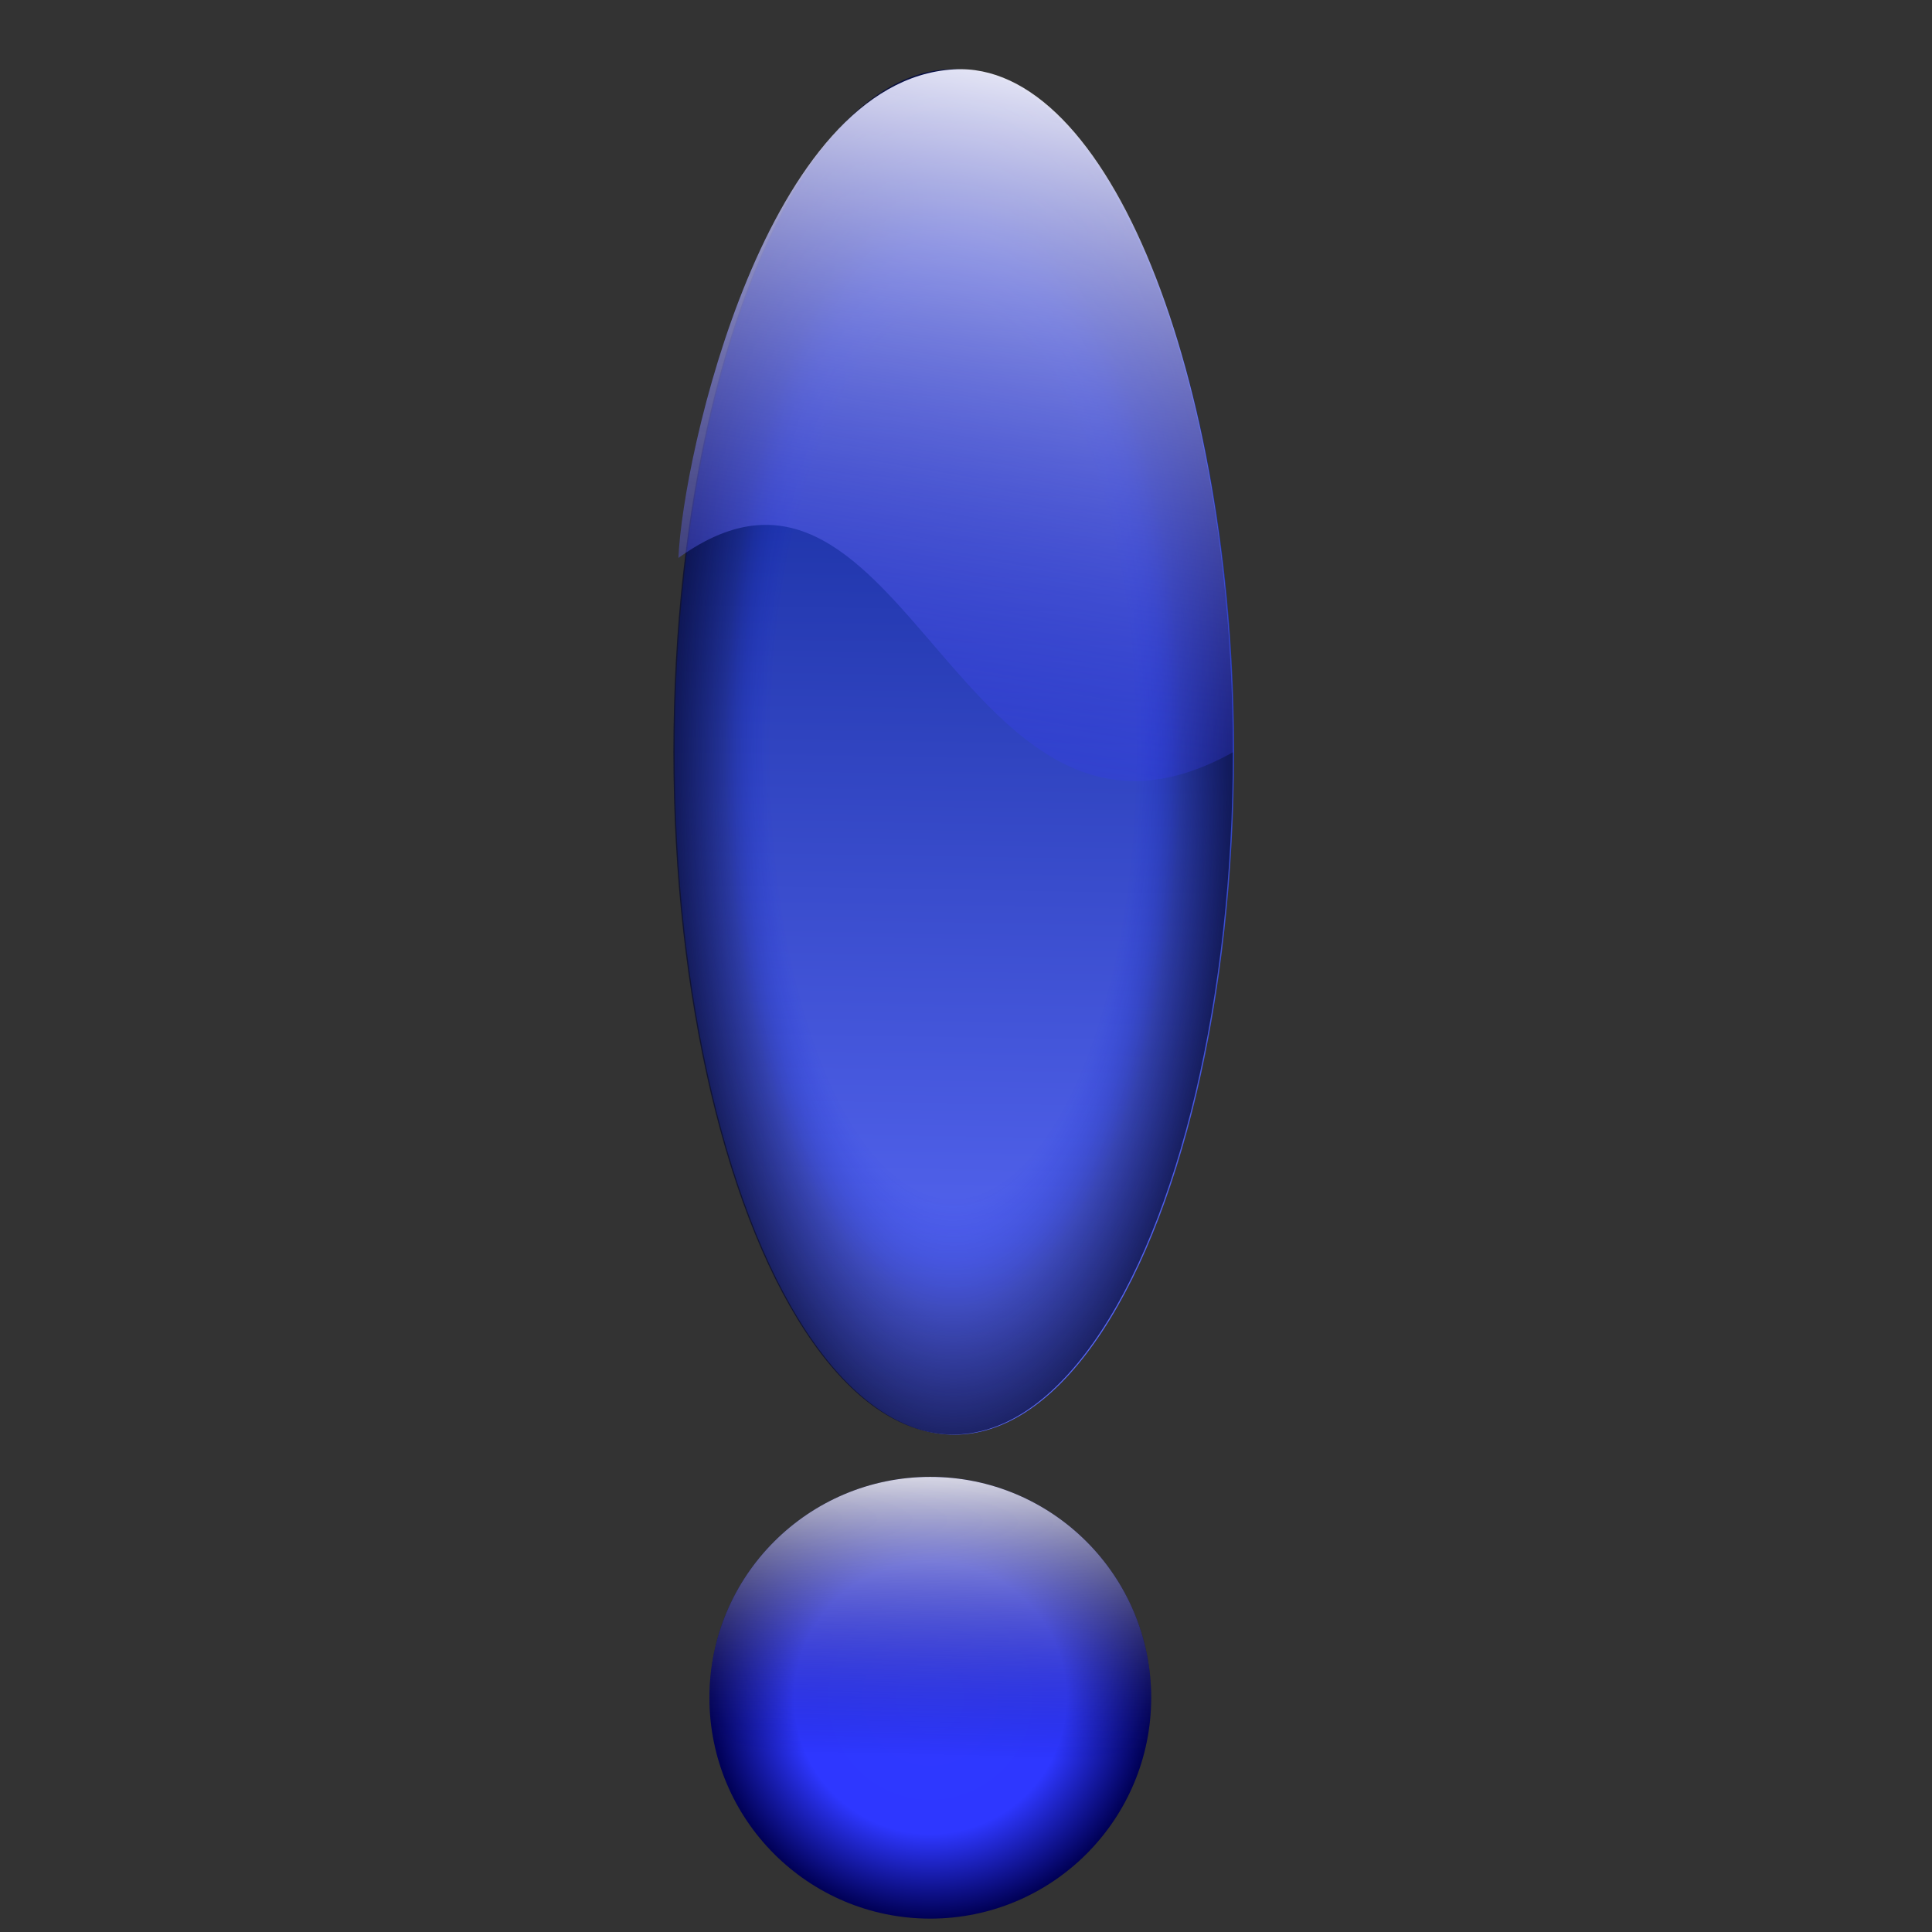 <?xml version="1.0" encoding="UTF-8" standalone="no"?>
<!-- Created with Inkscape (http://www.inkscape.org/) -->

<svg
   xmlns:dc="http://purl.org/dc/elements/1.1/"
   xmlns:cc="http://creativecommons.org/ns#"
   xmlns:rdf="http://www.w3.org/1999/02/22-rdf-syntax-ns#"
   xmlns:svg="http://www.w3.org/2000/svg"
   xmlns="http://www.w3.org/2000/svg"
   xmlns:xlink="http://www.w3.org/1999/xlink"
   xmlns:sodipodi="http://sodipodi.sourceforge.net/DTD/sodipodi-0.dtd"
   xmlns:inkscape="http://www.inkscape.org/namespaces/inkscape"
   id="svg2"
   sodipodi:version="0.32"
   inkscape:version="0.92.5 (2060ec1f9f, 2020-04-08)"
   width="256"
   height="256"
   version="1.0"
   sodipodi:docname="emblem-important.svg"
   inkscape:output_extension="org.inkscape.output.svg.inkscape">
  <rect width="100%" height="100%" fill="#333333" stroke="none"/>
  <defs
     id="defs5">
    <linearGradient
       id="linearGradient882"
       inkscape:collect="always">
      <stop
         id="stop896"
         offset="0"
         style="stop-color:#ffffff;stop-opacity:1" />
      <stop
         id="stop900"
         offset="1"
         style="stop-color:#000055;stop-opacity:0" />
    </linearGradient>
    <linearGradient
       id="linearGradient892">
      <stop
         style="stop-color:white;stop-opacity:1"
         offset="0"
         id="stop888" />
      <stop
         style="stop-color:#0105ff;stop-opacity:0"
         offset="1"
         id="stop890" />
    </linearGradient>
    <linearGradient
       inkscape:collect="always"
       id="linearGradient882-3">
      <stop
         style="stop-color:#2f39ff;stop-opacity:1"
         offset="0"
         id="stop878" />
      <stop
         id="stop886"
         offset="0.616"
         style="stop-color:#2e37ff;stop-opacity:1" />
      <stop
         style="stop-color:#000055;stop-opacity:1"
         offset="1"
         id="stop880" />
    </linearGradient>
    <linearGradient
       id="linearGradient4200">
      <stop
         id="stop4202"
         offset="0"
         style="stop-color:#5a0000;stop-opacity:1" />
      <stop
         id="stop4204"
         offset="1"
         style="stop-color:#fb0707;stop-opacity:0.996" />
    </linearGradient>
    <linearGradient
       id="linearGradient4194">
      <stop
         id="stop4196"
         offset="0"
         style="stop-color:#002e01;stop-opacity:1" />
      <stop
         id="stop4198"
         offset="1"
         style="stop-color:#009804;stop-opacity:0.996" />
    </linearGradient>
    <linearGradient
       id="linearGradient4188">
      <stop
         id="stop4190"
         offset="0"
         style="stop-color:#606fff;stop-opacity:1" />
      <stop
         id="stop4192"
         offset="1"
         style="stop-color:#001981;stop-opacity:1" />
    </linearGradient>
    <linearGradient
       id="linearGradient3800">
      <stop
         id="stop3802"
         offset="0"
         style="stop-color:#002fff;stop-opacity:0" />
      <stop
         style="stop-color:#0018ff;stop-opacity:0"
         offset="0.652"
         id="stop3804" />
      <stop
         id="stop3806"
         offset="0.816"
         style="stop-color:#00032d;stop-opacity:0.267" />
      <stop
         style="stop-color:#060a34;stop-opacity:0.745"
         offset="1"
         id="stop3808" />
    </linearGradient>
    <inkscape:perspective
       sodipodi:type="inkscape:persp3d"
       inkscape:vp_x="0 : 128 : 1"
       inkscape:vp_y="0 : 1000 : 0"
       inkscape:vp_z="256 : 128 : 1"
       inkscape:persp3d-origin="128 : 85.333333 : 1"
       id="perspective46" />
    <linearGradient
       id="linearGradient2802">
      <stop
         style="stop-color:#000000;stop-opacity:1;"
         offset="0"
         id="stop2804" />
      <stop
         style="stop-color:white;stop-opacity:0.996"
         offset="1"
         id="stop2806" />
    </linearGradient>
    <linearGradient
       id="linearGradient2790">
      <stop
         id="stop2792"
         offset="0"
         style="stop-color:white;stop-opacity:1" />
      <stop
         id="stop2794"
         offset="1"
         style="stop-color:#ffffff;stop-opacity:0;" />
    </linearGradient>
    <linearGradient
       id="linearGradient2770">
      <stop
         style="stop-color:#c7c7c7;stop-opacity:0;"
         offset="0"
         id="stop2778" />
      <stop
         id="stop2780"
         offset="0.75"
         style="stop-color:#afafaf;stop-opacity:0;" />
      <stop
         style="stop-color:#343434;stop-opacity:0.267;"
         offset="0.875"
         id="stop2782" />
      <stop
         id="stop2774"
         offset="1"
         style="stop-color:#000000;stop-opacity:0.745;" />
    </linearGradient>
    <linearGradient
       id="linearGradient2760">
      <stop
         style="stop-color:#f6f6f6;stop-opacity:1;"
         offset="0"
         id="stop2762" />
      <stop
         style="stop-color:#6d6d6d;stop-opacity:1;"
         offset="1"
         id="stop2764" />
    </linearGradient>
    <linearGradient
       inkscape:collect="always"
       xlink:href="#linearGradient2760"
       id="linearGradient2766"
       x1="82.744"
       y1="100.908"
       x2="57.838"
       y2="14.752"
       gradientUnits="userSpaceOnUse" />
    <radialGradient
       inkscape:collect="always"
       xlink:href="#linearGradient2770"
       id="radialGradient2784"
       cx="66.178"
       cy="58.677"
       fx="66.178"
       fy="58.677"
       r="56.499"
       gradientTransform="matrix(1,0,0,0.743,0,15.078)"
       gradientUnits="userSpaceOnUse" />
    <linearGradient
       inkscape:collect="always"
       xlink:href="#linearGradient2790"
       id="linearGradient2788"
       x1="47.909"
       y1="16.696"
       x2="60.733"
       y2="70.775"
       gradientUnits="userSpaceOnUse" />
    <linearGradient
       inkscape:collect="always"
       xlink:href="#linearGradient2802"
       id="linearGradient2808"
       x1="-16.719"
       y1="87.831"
       x2="-29.247"
       y2="18.871"
       gradientUnits="userSpaceOnUse"
       gradientTransform="translate(-2.178,-14.034)" />
    <linearGradient
       inkscape:collect="always"
       xlink:href="#linearGradient2802"
       id="linearGradient2818"
       x1="-19.389"
       y1="92.673"
       x2="-29.004"
       y2="73.042"
       gradientUnits="userSpaceOnUse" />
    <linearGradient
       inkscape:collect="always"
       xlink:href="#linearGradient2802"
       id="linearGradient2826"
       x1="-24.076"
       y1="73.042"
       x2="-24.076"
       y2="90.527"
       gradientUnits="userSpaceOnUse" />
    <linearGradient
       inkscape:collect="always"
       xlink:href="#linearGradient2802"
       id="linearGradient2834"
       x1="-23.709"
       y1="6.497"
       x2="-15.455"
       y2="70.927"
       gradientUnits="userSpaceOnUse" />
    <linearGradient
       inkscape:collect="always"
       xlink:href="#linearGradient2802"
       id="linearGradient2840"
       gradientUnits="userSpaceOnUse"
       x1="-23.709"
       y1="6.497"
       x2="-15.455"
       y2="70.927" />
    <linearGradient
       inkscape:collect="always"
       xlink:href="#linearGradient2802"
       id="linearGradient2842"
       gradientUnits="userSpaceOnUse"
       gradientTransform="translate(-2.178,-14.034)"
       x1="-16.719"
       y1="87.831"
       x2="-29.247"
       y2="18.871" />
    <linearGradient
       inkscape:collect="always"
       xlink:href="#linearGradient2802"
       id="linearGradient2844"
       gradientUnits="userSpaceOnUse"
       x1="-24.076"
       y1="73.042"
       x2="-24.076"
       y2="90.527" />
    <linearGradient
       inkscape:collect="always"
       xlink:href="#linearGradient2802"
       id="linearGradient2846"
       gradientUnits="userSpaceOnUse"
       x1="-19.389"
       y1="92.673"
       x2="-29.004"
       y2="73.042" />
    <linearGradient
       inkscape:collect="always"
       xlink:href="#linearGradient2760"
       id="linearGradient2856"
       gradientUnits="userSpaceOnUse"
       x1="82.744"
       y1="100.908"
       x2="57.838"
       y2="14.752" />
    <radialGradient
       inkscape:collect="always"
       xlink:href="#linearGradient2770"
       id="radialGradient2858"
       gradientUnits="userSpaceOnUse"
       gradientTransform="matrix(1,0,0,0.743,0,15.078)"
       cx="66.178"
       cy="58.677"
       fx="66.178"
       fy="58.677"
       r="56.499" />
    <linearGradient
       inkscape:collect="always"
       xlink:href="#linearGradient2790"
       id="linearGradient2860"
       gradientUnits="userSpaceOnUse"
       x1="47.909"
       y1="16.696"
       x2="60.733"
       y2="70.775" />
    <linearGradient
       inkscape:collect="always"
       xlink:href="#linearGradient2802"
       id="linearGradient2862"
       gradientUnits="userSpaceOnUse"
       x1="-23.709"
       y1="6.497"
       x2="-15.455"
       y2="70.927" />
    <linearGradient
       inkscape:collect="always"
       xlink:href="#linearGradient2802"
       id="linearGradient2864"
       gradientUnits="userSpaceOnUse"
       gradientTransform="translate(-2.178,-14.034)"
       x1="-16.719"
       y1="87.831"
       x2="-29.247"
       y2="18.871" />
    <linearGradient
       inkscape:collect="always"
       xlink:href="#linearGradient2802"
       id="linearGradient2866"
       gradientUnits="userSpaceOnUse"
       x1="-24.076"
       y1="73.042"
       x2="-24.076"
       y2="90.527" />
    <linearGradient
       inkscape:collect="always"
       xlink:href="#linearGradient2802"
       id="linearGradient2868"
       gradientUnits="userSpaceOnUse"
       x1="-19.389"
       y1="92.673"
       x2="-29.004"
       y2="73.042" />
    <inkscape:perspective
       id="perspective11"
       inkscape:persp3d-origin="128 : 85.333333 : 1"
       inkscape:vp_z="256 : 128 : 1"
       inkscape:vp_y="0 : 1000 : 0"
       inkscape:vp_x="0 : 128 : 1"
       sodipodi:type="inkscape:persp3d" />
    <linearGradient
       inkscape:collect="always"
       xlink:href="#linearGradient892"
       id="linearGradient3308"
       gradientUnits="userSpaceOnUse"
       x1="70.181"
       y1="13.444"
       x2="67.265"
       y2="70.009"
       gradientTransform="matrix(0.656,0,0,2.155,82.951,-26.782)" />
    <radialGradient
       inkscape:collect="always"
       xlink:href="#linearGradient3800"
       id="radialGradient3310"
       gradientUnits="userSpaceOnUse"
       gradientTransform="matrix(0.656,0,0,1.601,82.879,5.686)"
       cx="66.178"
       cy="58.677"
       fx="66.178"
       fy="58.677"
       r="56.499" />
    <linearGradient
       inkscape:collect="always"
       xlink:href="#linearGradient4188"
       id="linearGradient3322"
       gradientUnits="userSpaceOnUse"
       x1="65.528"
       y1="102.01"
       x2="65.964"
       y2="15.027"
       gradientTransform="matrix(0.656,0,0,2.155,83.041,-26.782)" />
    <radialGradient
       inkscape:collect="always"
       xlink:href="#linearGradient882-3"
       id="radialGradient884"
       cx="123.27"
       cy="224.961"
       fx="123.27"
       fy="224.961"
       r="29.266"
       gradientUnits="userSpaceOnUse" />
    <linearGradient
       inkscape:collect="always"
       xlink:href="#linearGradient882"
       id="linearGradient905"
       x1="128"
       y1="192.443"
       x2="127.113"
       y2="232.942"
       gradientUnits="userSpaceOnUse" />
  </defs>
  <sodipodi:namedview
     inkscape:window-height="1056"
     inkscape:window-width="1920"
     inkscape:pageshadow="2"
     inkscape:pageopacity="0"
     guidetolerance="10.0"
     gridtolerance="10.0"
     objecttolerance="10.0"
     borderopacity="1.0"
     bordercolor="#666666"
     pagecolor="#ff0000"
     id="base"
     width="256px"
     height="256px"
     inkscape:zoom="3.3828125"
     inkscape:cx="128"
     inkscape:cy="128.29561"
     inkscape:window-x="0"
     inkscape:window-y="0"
     inkscape:current-layer="svg2"
     showgrid="false"
     inkscape:window-maximized="1"
     inkscape:snap-global="false" />
  <ellipse
     style="fill:url(#linearGradient3322);fill-opacity:1;stroke:none;stroke-width:1.108;stroke-linecap:round;stroke-linejoin:round;stroke-miterlimit:4;stroke-dasharray:none;stroke-opacity:1"
     id="path1873"
     cx="126.455"
     cy="99.648"
     rx="37.065"
     ry="90.456" />
  <ellipse
     id="path2768"
     style="fill:url(#radialGradient3310);fill-opacity:1;stroke:none;stroke-width:0.554"
     cx="126.294"
     cy="99.629"
     rx="37.065"
     ry="90.456" />
  <path
     style="fill:url(#linearGradient3308);fill-opacity:1;stroke:none;stroke-width:0.554"
     d="M 163.43,99.648 C 127.01,119.966 120.132,52.102 89.891,73.93 90.483,60.358 101.471,10.67 126.365,9.192 146.789,7.979 163.43,49.716 163.43,99.648 Z"
     id="path2786"
     sodipodi:nodetypes="ccsc"
     inkscape:connector-curvature="0" />
  <g
     transform="translate(3.75,-797.219)"
     id="layer1"
     inkscape:label="Layer 1">
    <g
       id="text3755"
       style="font-size:16px;font-style:normal;font-weight:bold;line-height:125%;letter-spacing:0px;word-spacing:0px;fill:#a5a5a5;fill-opacity:1;stroke:#000000;stroke-opacity:1;font-family:Sans;-inkscape-font-specification:Sans Bold">
      <path
         id="path3760"
         style="fill:#a5a5a5;fill-opacity:1;stroke:#000000;stroke-opacity:1"
         d="M 14.897,793.267 L 12.382,793.267 L 11.382,790.665 L 6.804,790.665 L 5.858,793.267 L 3.405,793.267 L 7.866,781.814 L 10.311,781.814 L 14.897,793.267 z M 10.639,788.735 L 9.061,784.485 L 7.514,788.735 L 10.639,788.735 z" />
      <path
         id="path3762"
         style="fill:#a5a5a5;fill-opacity:1;stroke:#000000;stroke-opacity:1"
         d="M 16.132,793.267 L 16.132,781.814 L 19.843,781.814 C 21.249,781.814 22.165,781.871 22.593,781.985 C 23.249,782.157 23.798,782.531 24.241,783.107 C 24.684,783.682 24.905,784.426 24.905,785.337 C 24.905,786.04 24.777,786.631 24.522,787.11 C 24.267,787.59 23.943,787.966 23.55,788.239 C 23.156,788.513 22.757,788.694 22.35,788.782 C 21.798,788.892 20.999,788.946 19.952,788.946 L 18.444,788.946 L 18.444,793.267 L 16.132,793.267 z M 18.444,783.751 L 18.444,787.001 L 19.71,787.001 C 20.621,787.001 21.231,786.941 21.538,786.821 C 21.845,786.702 22.086,786.514 22.261,786.259 C 22.435,786.004 22.522,785.707 22.522,785.368 C 22.522,784.952 22.4,784.608 22.155,784.337 C 21.91,784.066 21.6,783.897 21.225,783.829 C 20.949,783.777 20.395,783.751 19.561,783.751 L 18.444,783.751 z" />
    </g>
  </g>
  <circle
     style="opacity:1;fill:url(#radialGradient884);fill-opacity:1;stroke:none;stroke-width:0.853;stroke-linecap:round;stroke-linejoin:round;stroke-miterlimit:4;stroke-dasharray:none;stroke-dashoffset:0;stroke-opacity:0"
     id="path876"
     cx="123.27"
     cy="224.961"
     r="29.266" />
  <circle
     r="29.266"
     cy="224.961"
     cx="123.27"
     id="circle894"
     style="opacity:1;fill:url(#linearGradient905);fill-opacity:1;stroke:none;stroke-width:0.853;stroke-linecap:round;stroke-linejoin:round;stroke-miterlimit:4;stroke-dasharray:none;stroke-dashoffset:0;stroke-opacity:0" />
</svg>

